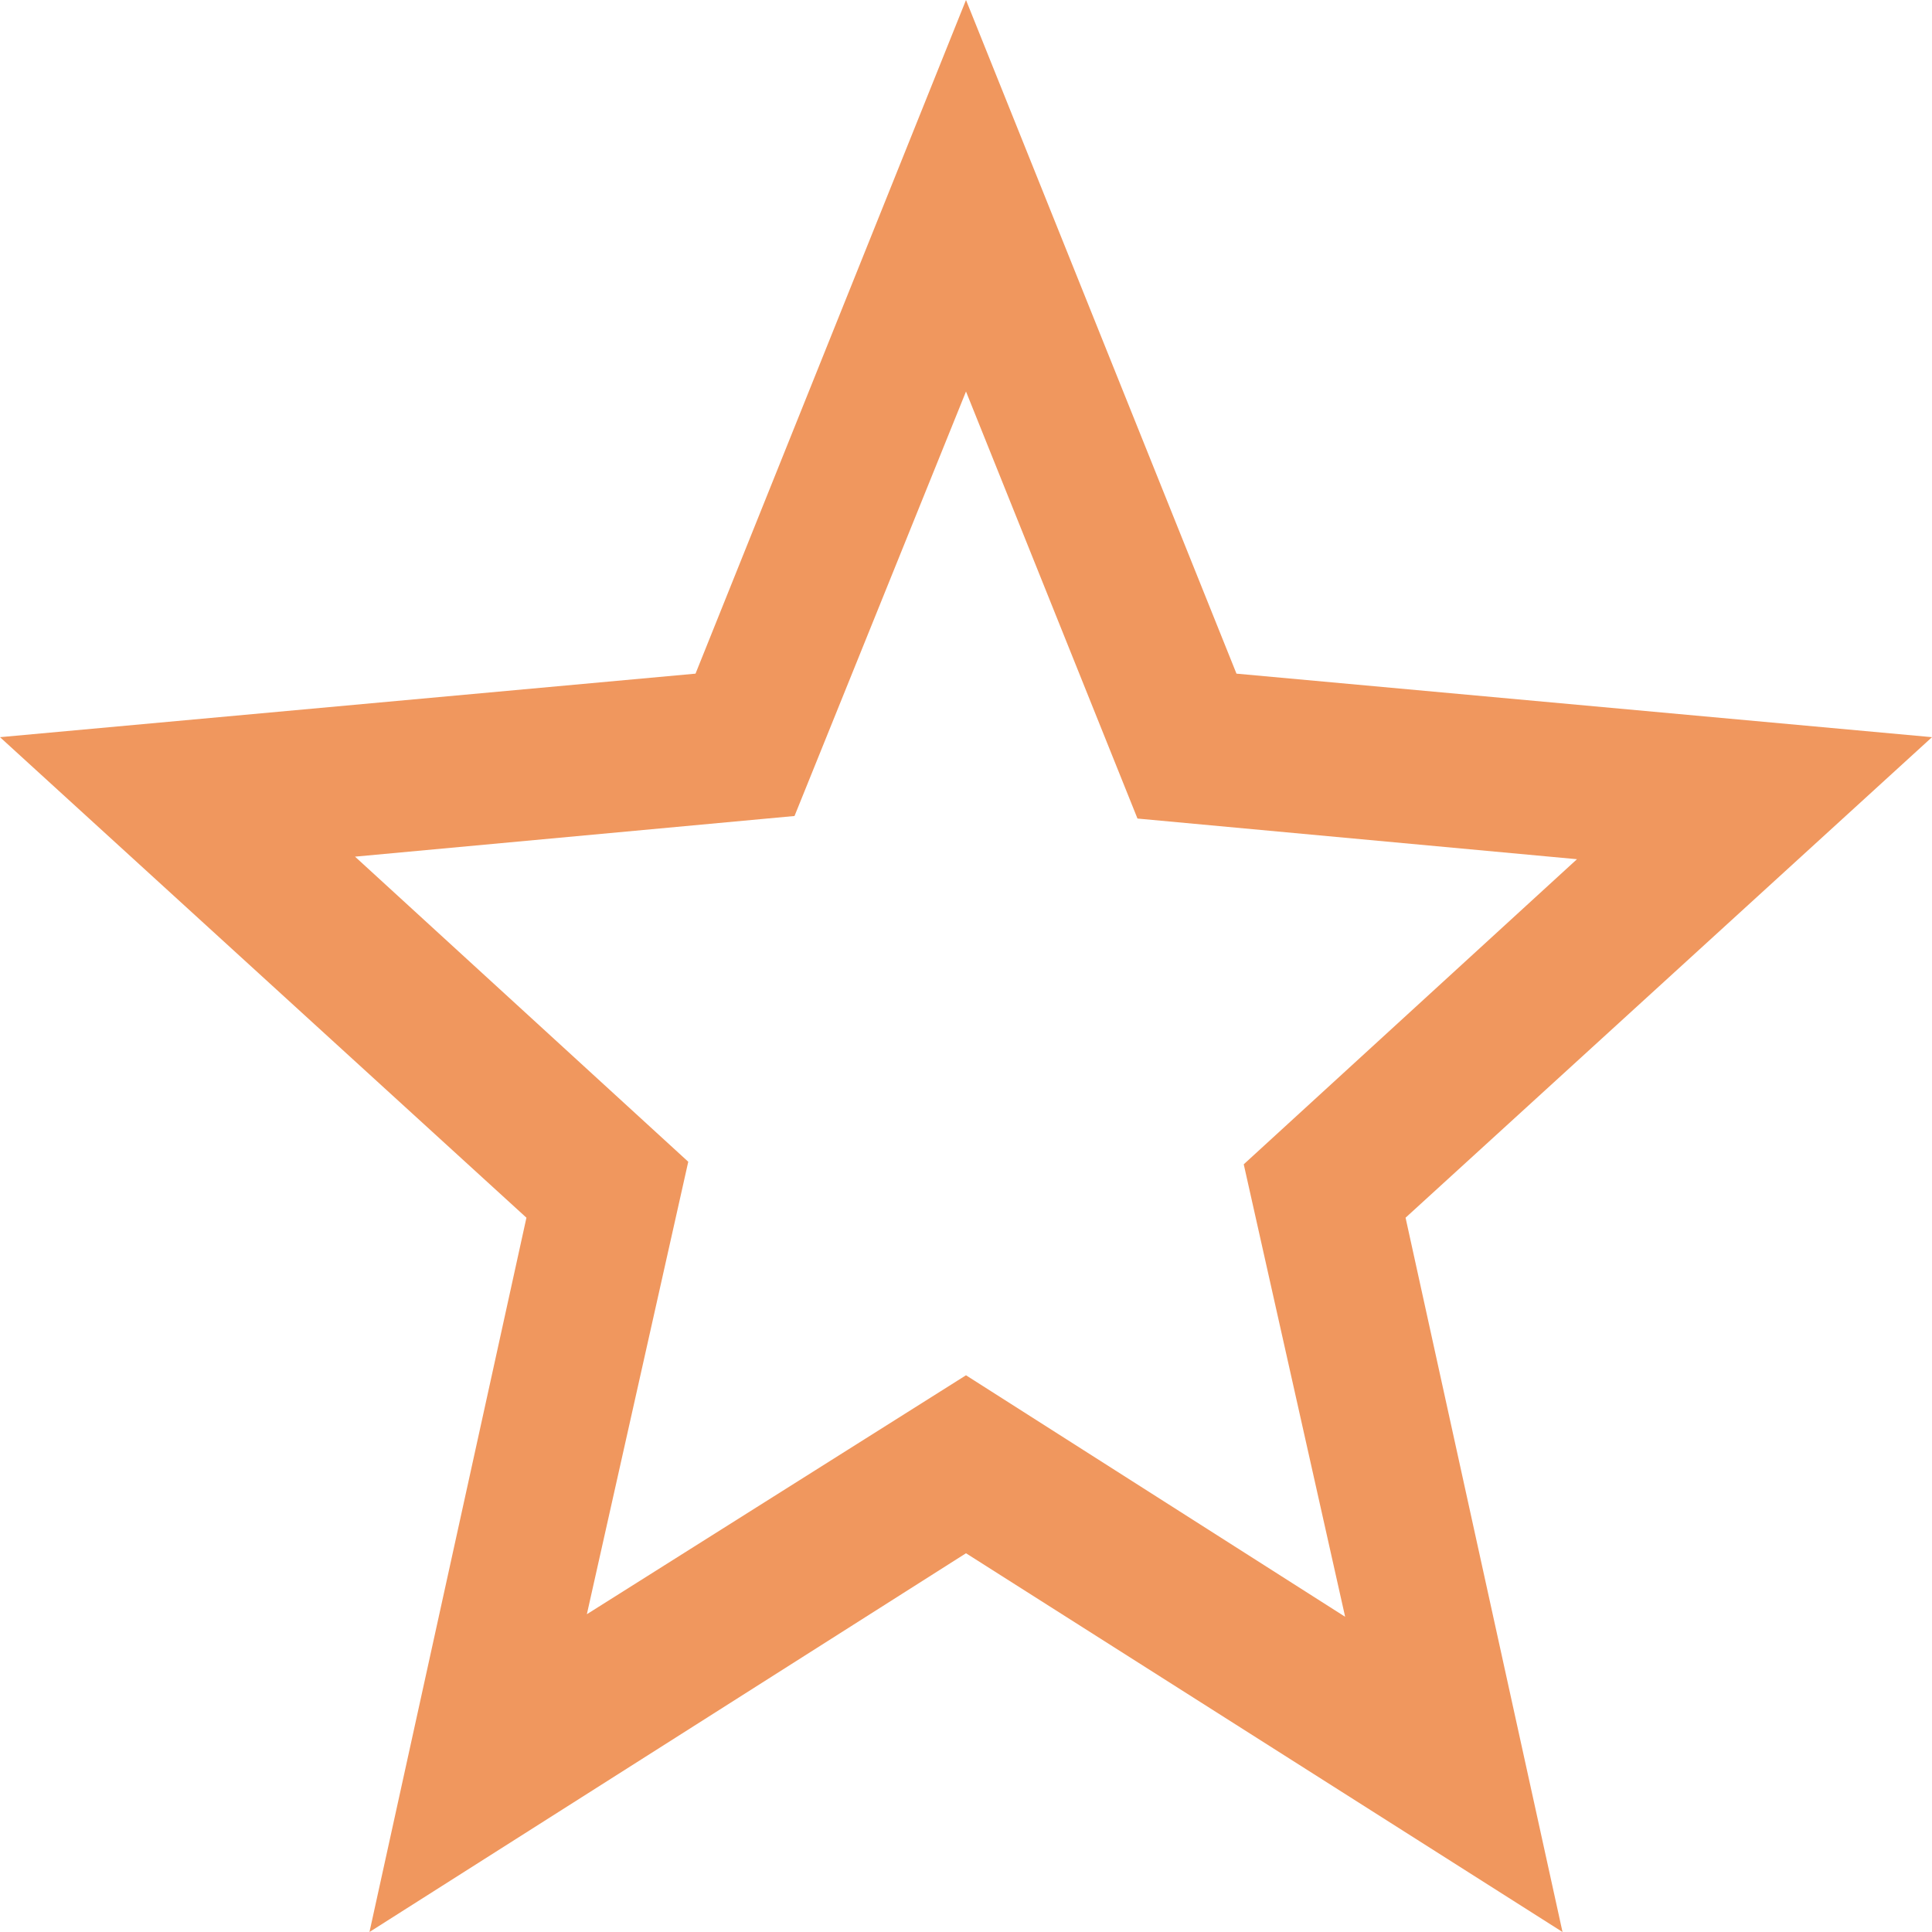 <svg width="25" height="25" viewBox="0 0 25 25" fill="none" xmlns="http://www.w3.org/2000/svg">
<path d="M7.594 20.888L12.5 17.796L17.406 20.921L16.094 15.066L20.406 11.118L14.719 10.592L12.5 5.066L10.281 10.559L4.594 11.085L8.906 15.033L7.594 20.888ZM4.781 25L6.812 15.757L0 9.539L9 8.717L12.5 0L16 8.717L25 9.539L18.188 15.757L20.219 25L12.5 20.099L4.781 25Z" fill="#F0975E"/>
</svg>
